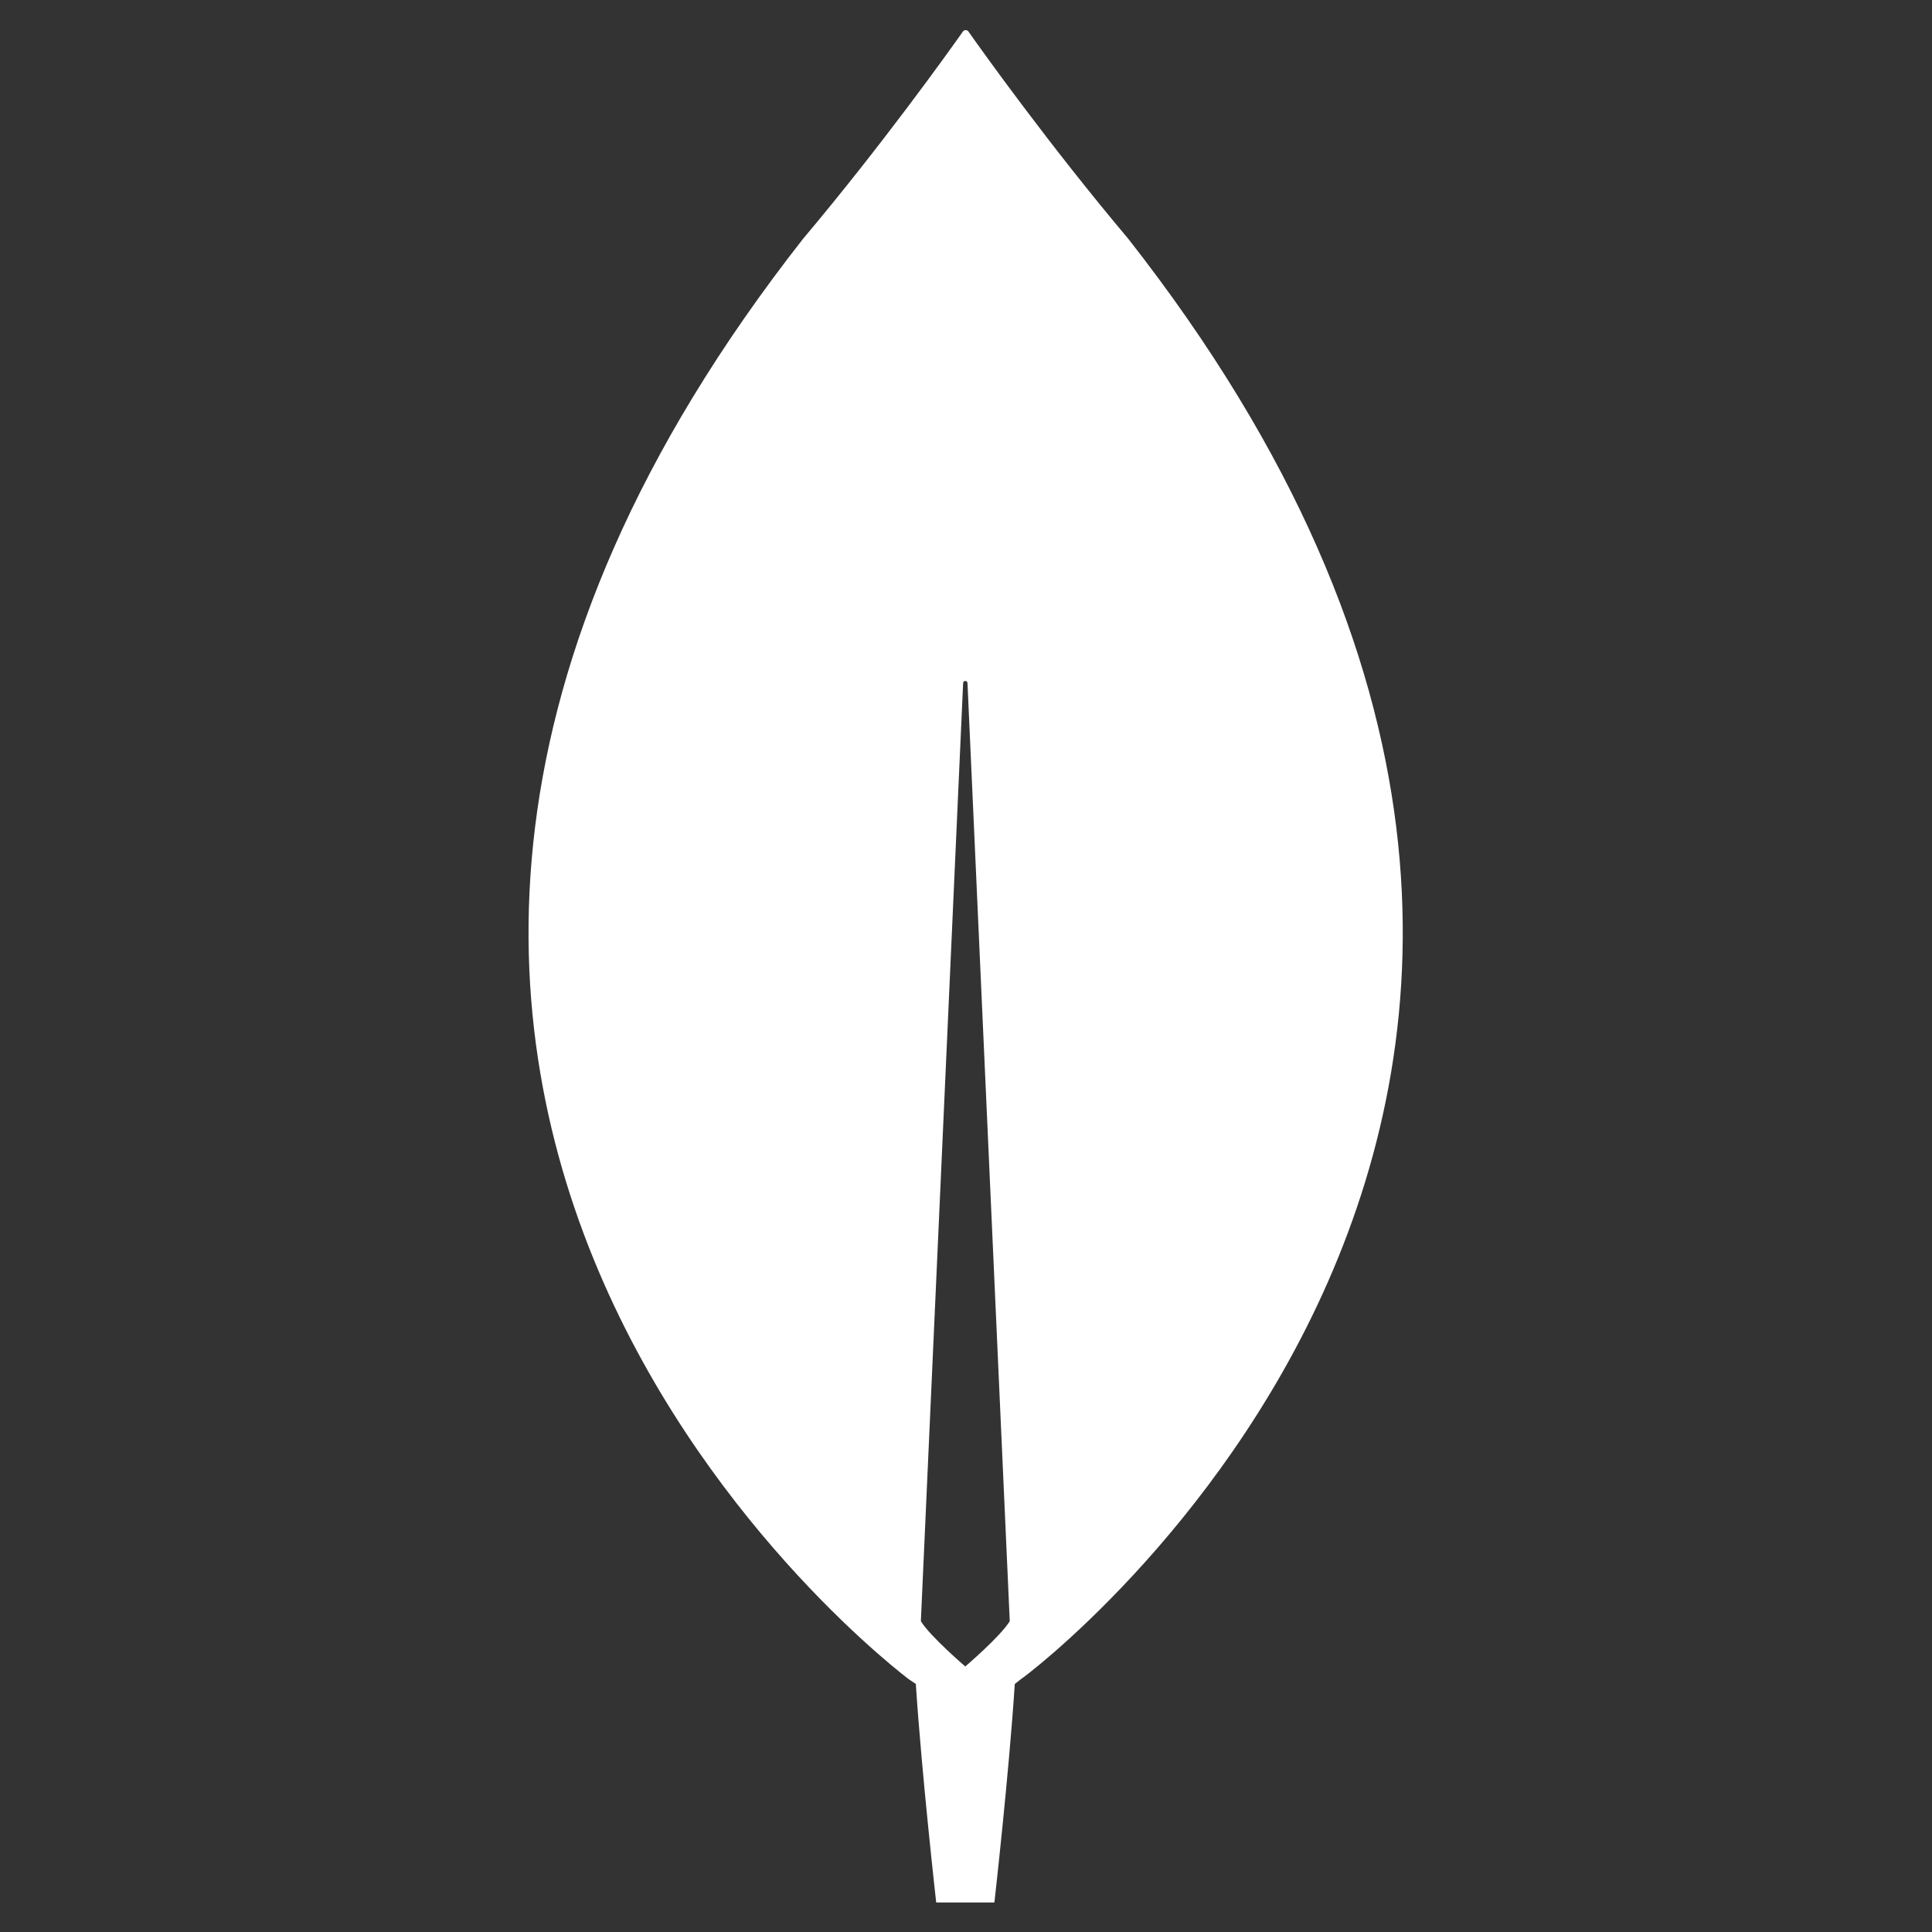 <svg xmlns="http://www.w3.org/2000/svg" xmlns:xlink="http://www.w3.org/1999/xlink" width="500" zoomAndPan="magnify" viewBox="0 0 375 375" height="500" preserveAspectRatio="xMidYMid meet" version="1.0"><rect x="0" y="0" width="375" height="375" fill="#333333" stroke="none"/><defs><clipPath id="c89671617a"><path d="M 102 5.121 L 273 5.121 L 273 369.621 L 102 369.621 Z M 102 5.121 " clip-rule="nonzero"/></clipPath></defs><g clip-path="url(#c89671617a)"><path fill="#ffffff" d="M 219 46.355 C 203.746 28.258 190.613 9.879 187.93 6.062 C 187.863 5.992 187.789 5.941 187.703 5.902 C 187.617 5.867 187.527 5.848 187.434 5.848 C 187.344 5.848 187.25 5.867 187.164 5.902 C 187.082 5.941 187.004 5.992 186.941 6.062 C 184.258 9.879 171.121 28.258 155.871 46.355 C 24.953 213.324 176.488 326.004 176.488 326.004 L 177.762 326.855 C 178.891 344.242 181.715 369.27 181.715 369.27 L 193.012 369.27 C 193.012 369.27 195.836 344.387 196.969 326.855 L 198.238 325.863 C 198.379 326.008 349.918 213.324 219 46.355 Z M 187.363 323.461 C 187.363 323.461 180.586 317.664 178.75 314.695 L 178.75 314.41 L 186.941 132.598 C 186.941 132.031 187.789 132.031 187.789 132.598 L 195.98 314.41 L 195.98 314.695 C 194.145 317.664 187.363 323.461 187.363 323.461 Z M 187.363 323.461 " fill-opacity="1" fill-rule="nonzero"/></g></svg>
